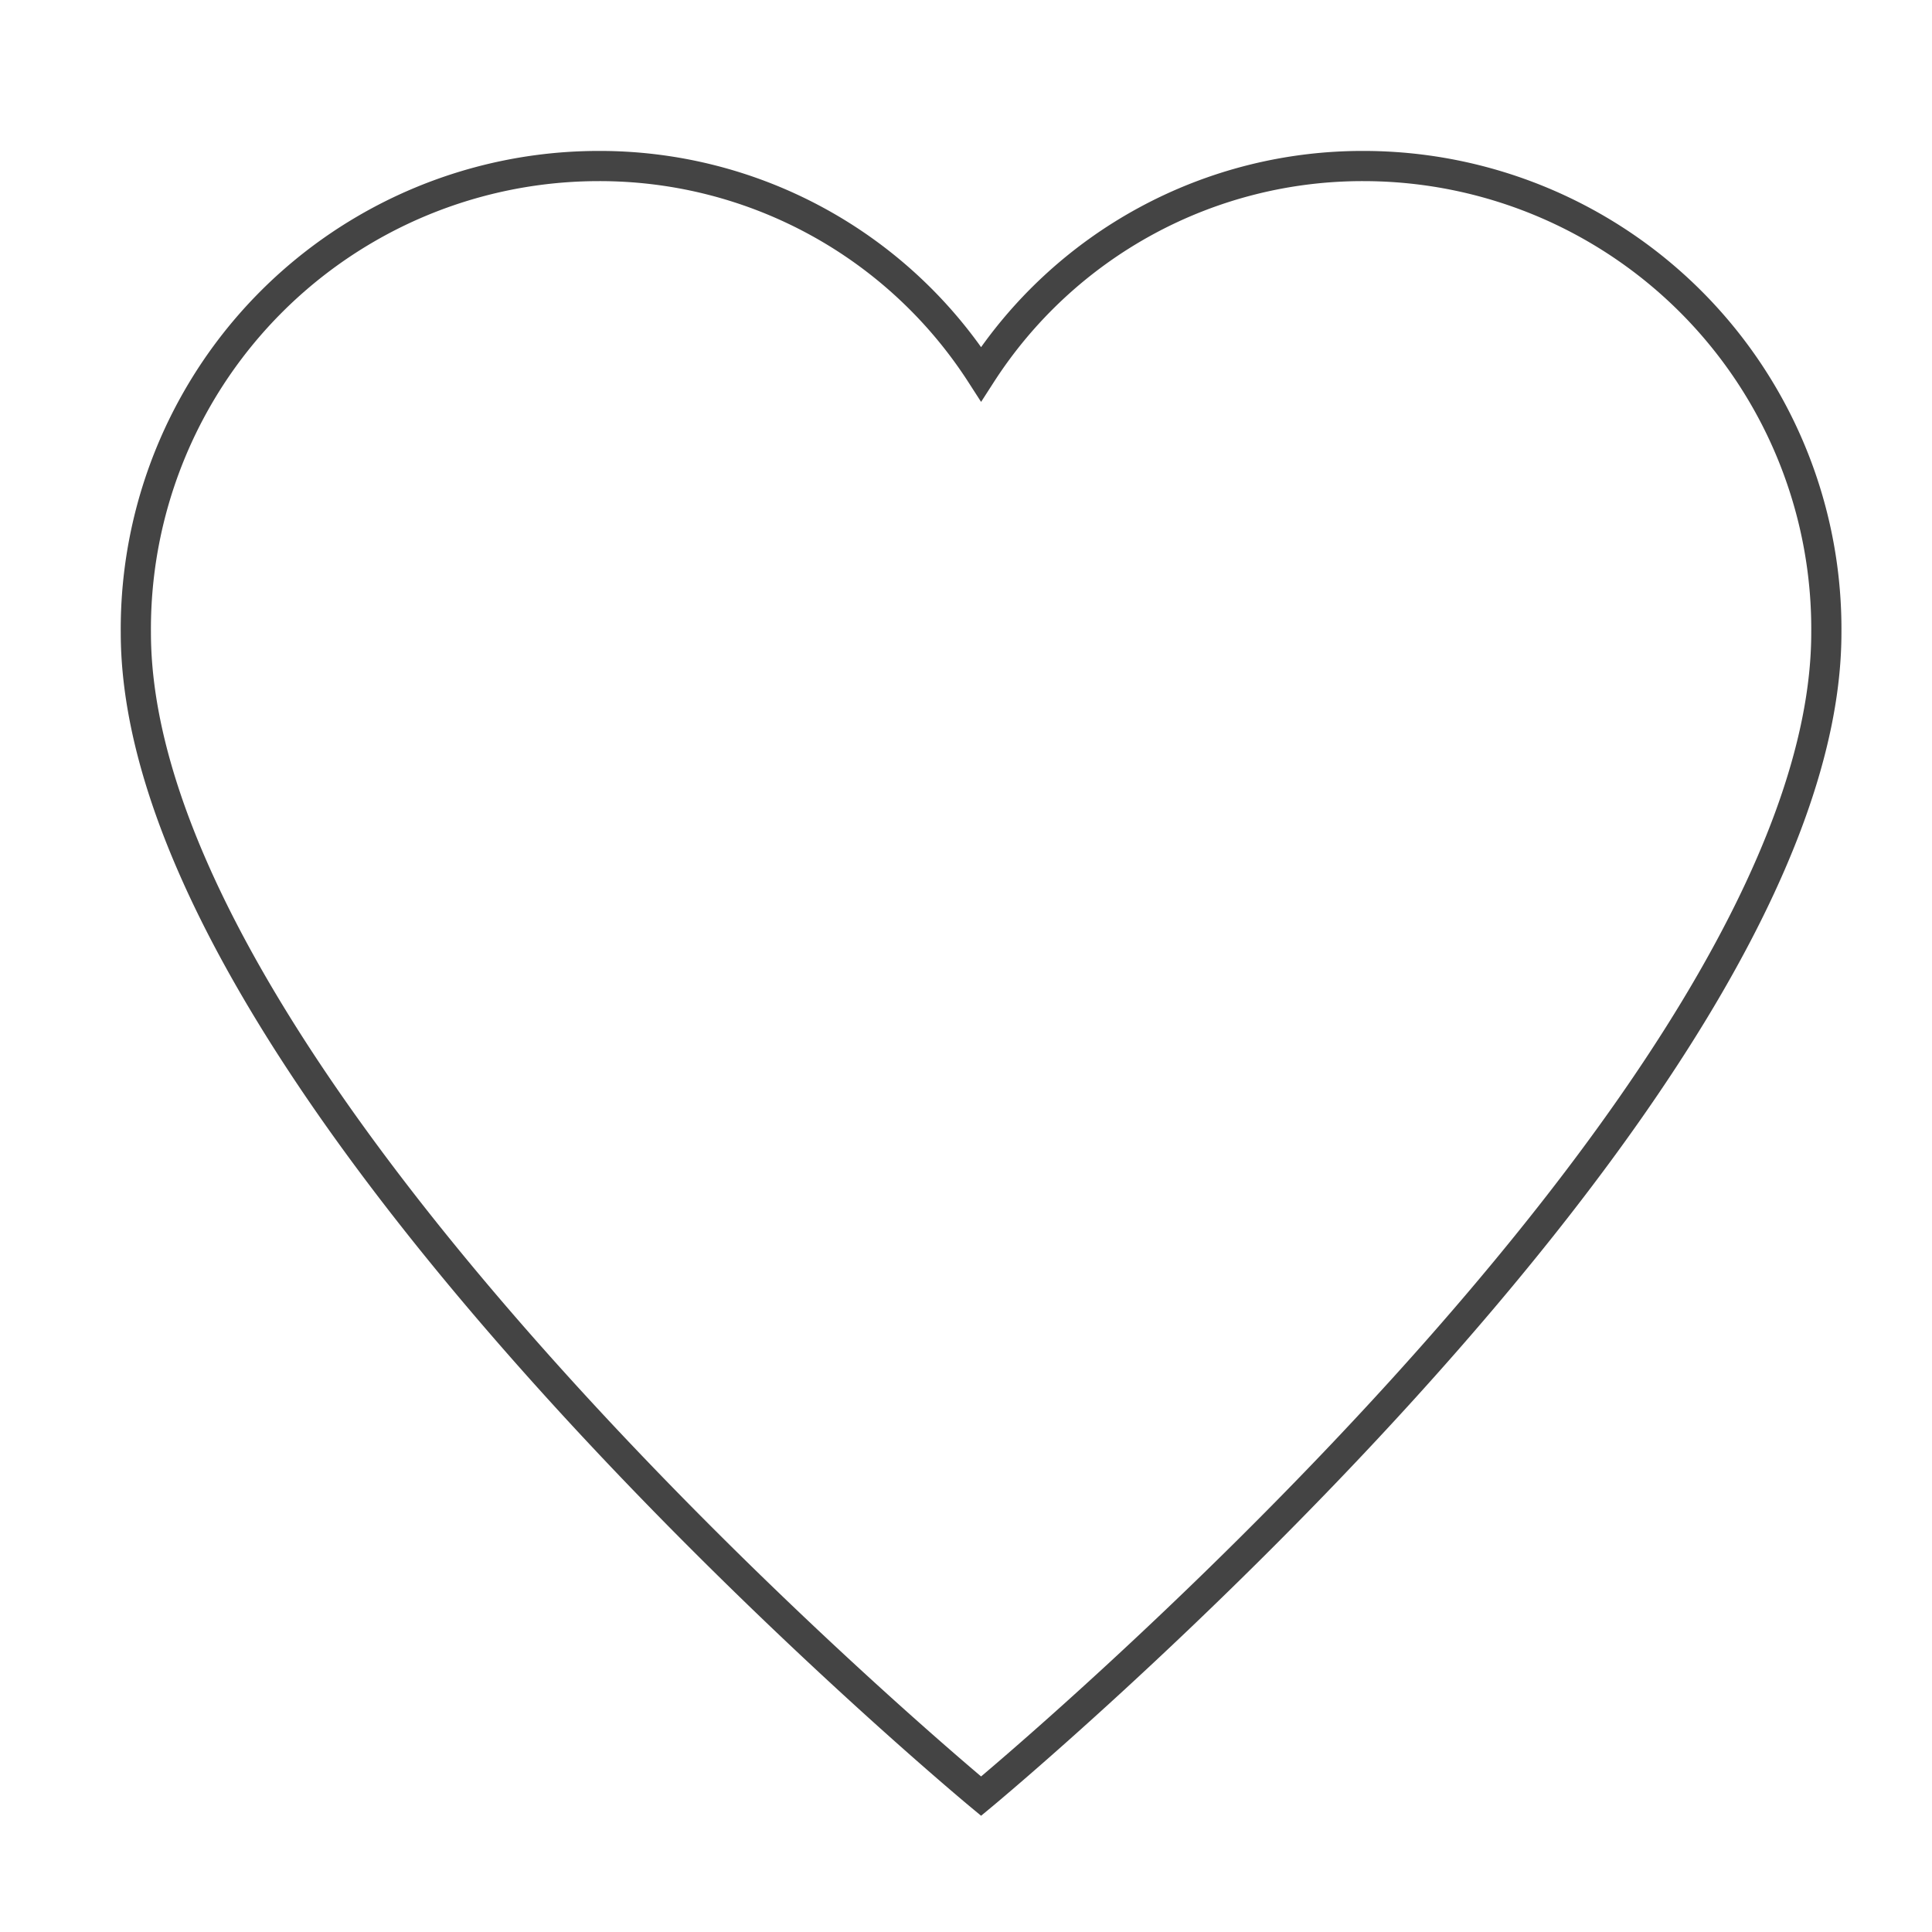 <svg xmlns="http://www.w3.org/2000/svg" xmlns:xlink="http://www.w3.org/1999/xlink" x="0px" y="0px" width="64px" height="64px" viewBox="0 0 64 64" stroke-width="1"><g stroke-width="1" transform="translate(0.5, 0.5)"><path d="M44.693,5A15.027,15.027,0,0,0,32,11.89,15.027,15.027,0,0,0,19.307,5,15.337,15.337,0,0,0,4,20.455C4,35.817,32,59,32,59S60,35.817,60,20.455A15.337,15.337,0,0,0,44.693,5Z" fill="none" stroke="#444444" stroke-linecap="square" stroke-miterlimit="10" stroke-width="1" stroke-linejoin="miter"></path></g></svg>
